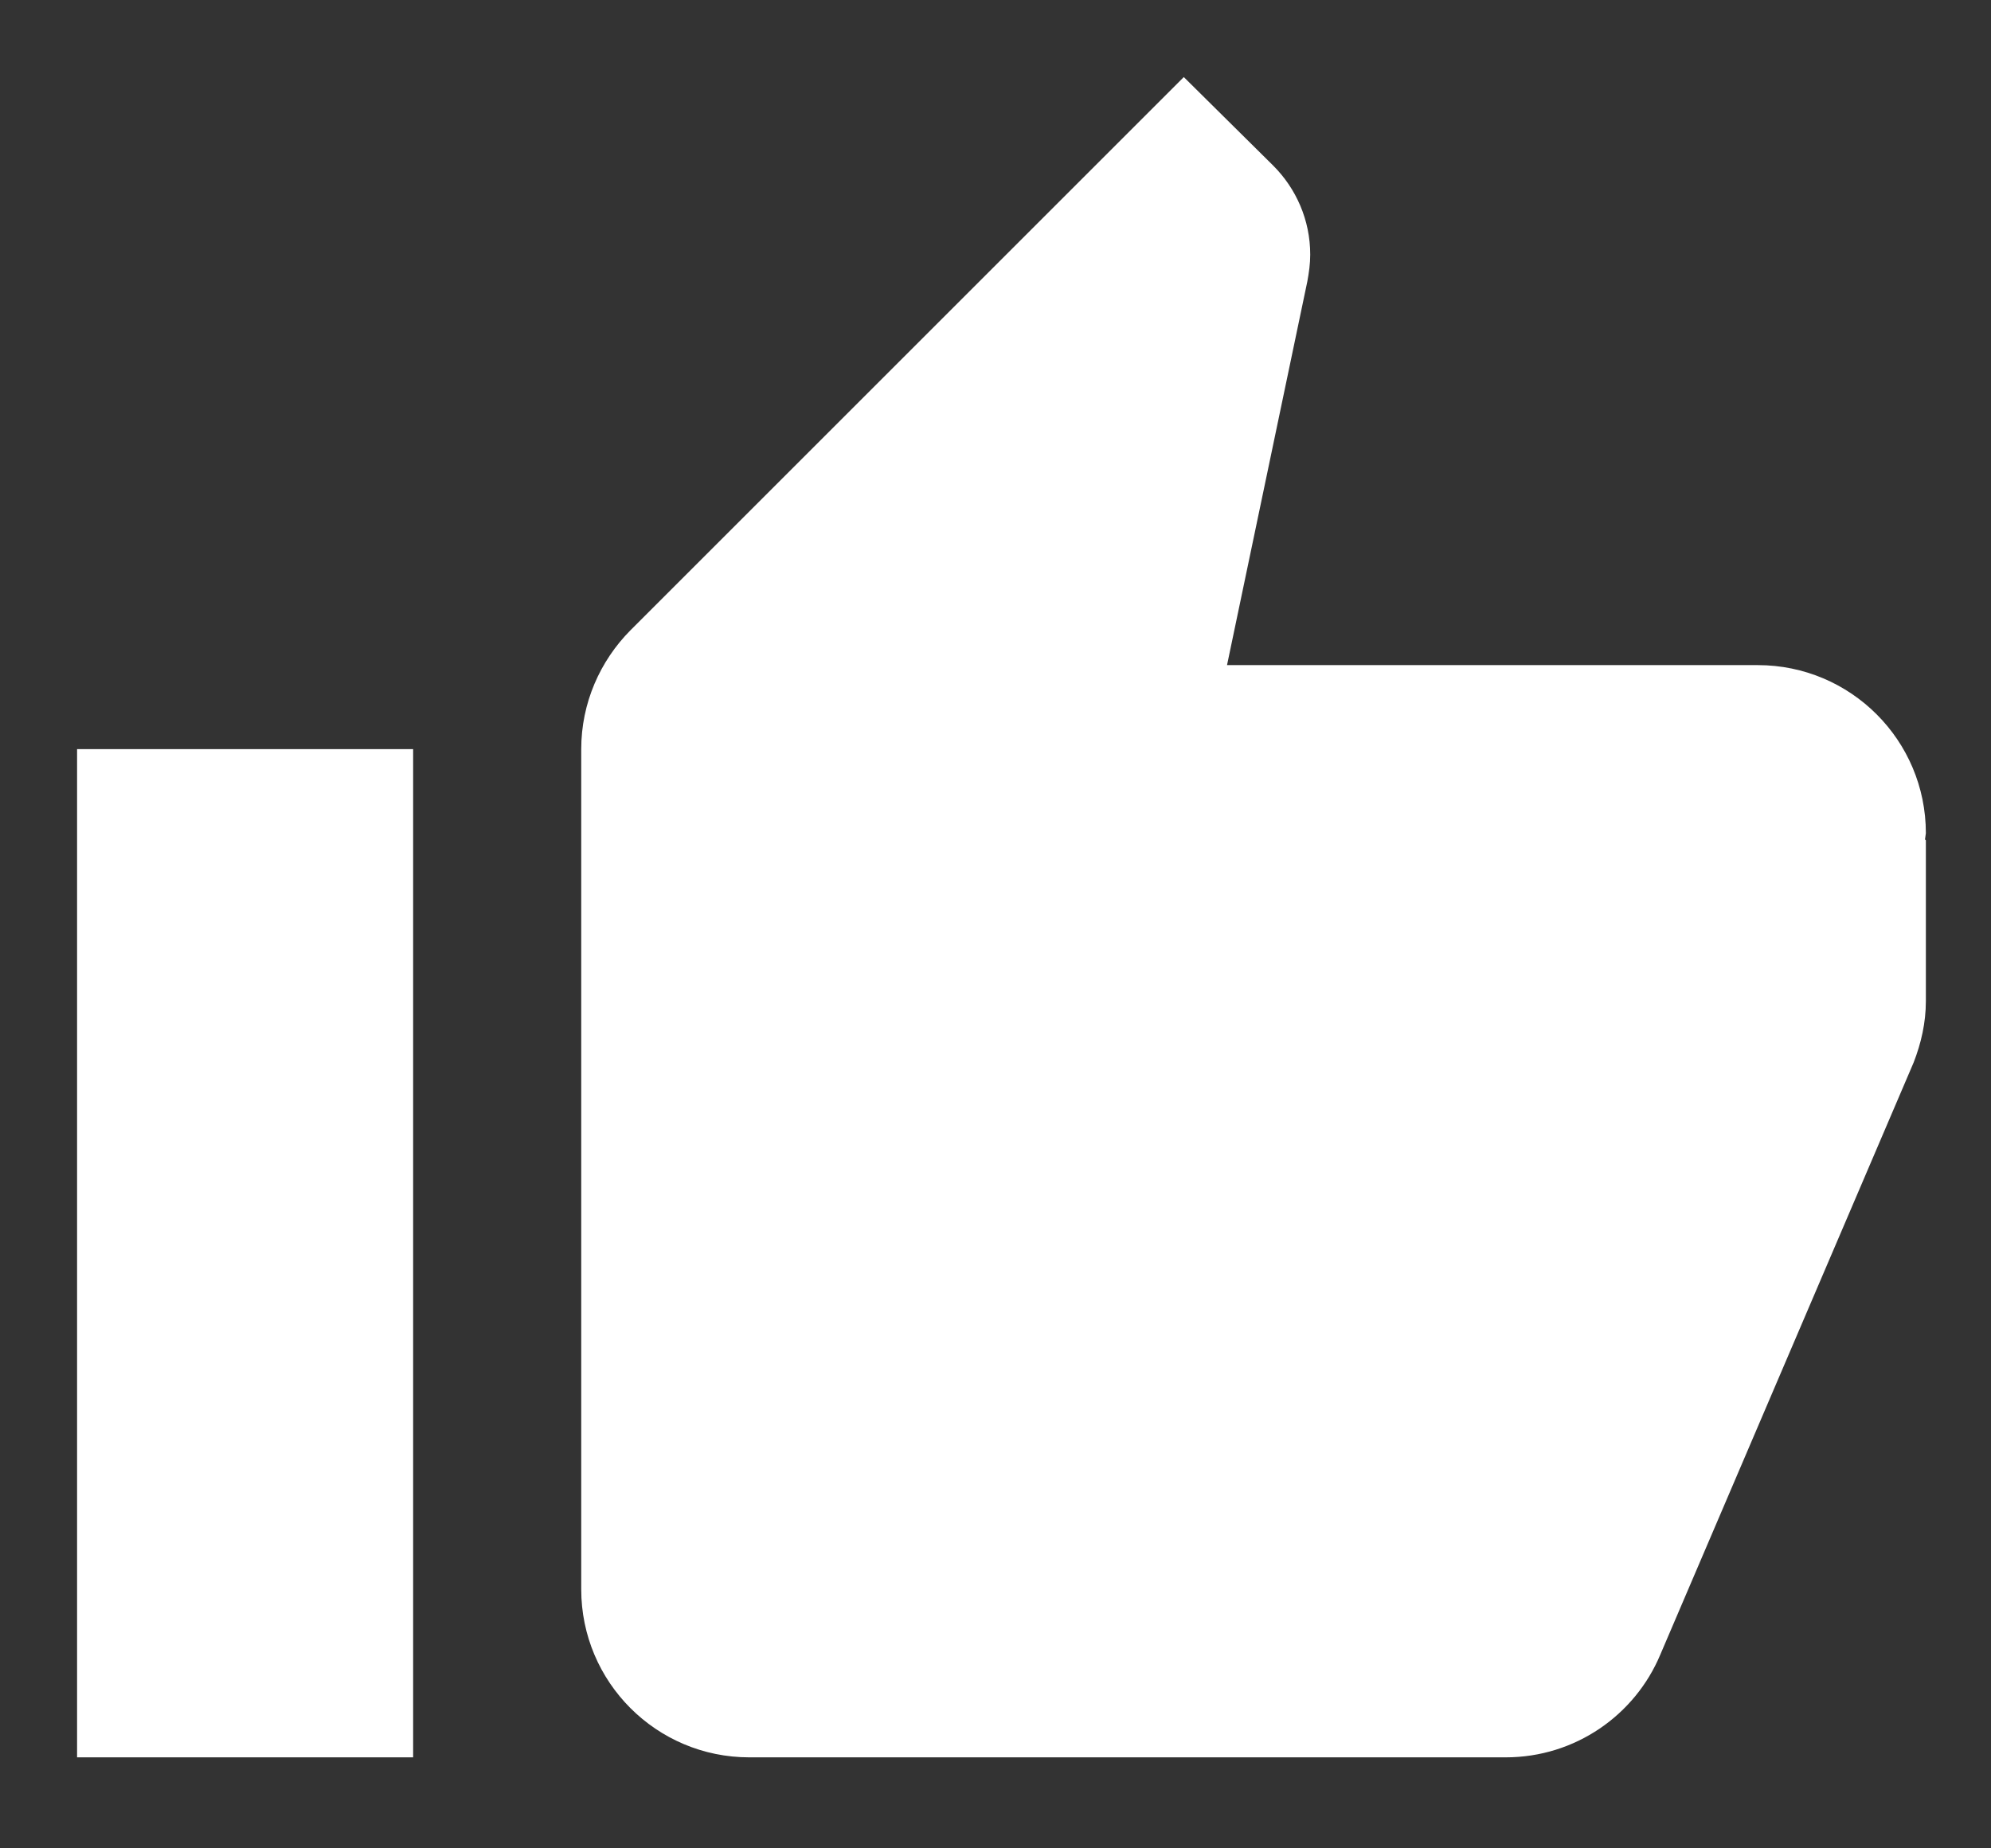 <?xml version="1.0" encoding="UTF-8" standalone="no"?>
<svg width="14px" height="13px" viewBox="0 0 14 13" version="1.1" xmlns="http://www.w3.org/2000/svg" xmlns:xlink="http://www.w3.org/1999/xlink">
    <rect x="0" y="0" width="14" height="13" fill="#333333" stroke="none"/>
    <!-- Generator: Sketch 3.8.3 (29802) - http://www.bohemiancoding.com/sketch -->
    <title>Icon</title>
    <desc>Created with Sketch.</desc>
    <defs></defs>
    <g id="Module-02-Templates" stroke="none" stroke-width="1" fill="none" fill-rule="evenodd">
        <g id="#8-Web-App" transform="translate(-1084, -486)" fill="#FFFFFF">
            <g id="Header-#8">
                <g id="Popup-#3" transform="translate(1053, 383)">
                    <path d="M31.542,115.36 L33.905,115.36 L33.905,108.269 L31.542,108.269 L31.542,115.36 L31.542,115.36 Z M44.542,108.86 C44.542,108.207 44.013,107.678 43.36,107.678 L39.628,107.678 L40.193,104.978 C40.204,104.918 40.213,104.856 40.213,104.791 C40.213,104.546 40.113,104.325 39.953,104.165 L39.324,103.542 L35.433,107.433 C35.22,107.648 35.087,107.944 35.087,108.269 L35.087,114.178 C35.087,114.831 35.616,115.36 36.269,115.36 L41.587,115.36 C42.078,115.36 42.497,115.061 42.674,114.639 L44.456,110.473 C44.509,110.337 44.542,110.192 44.542,110.042 L44.542,108.91 L44.536,108.904 L44.542,108.86 L44.542,108.86 Z" id="Icon"></path>
                </g>
            </g>
        </g>
    </g>
</svg>